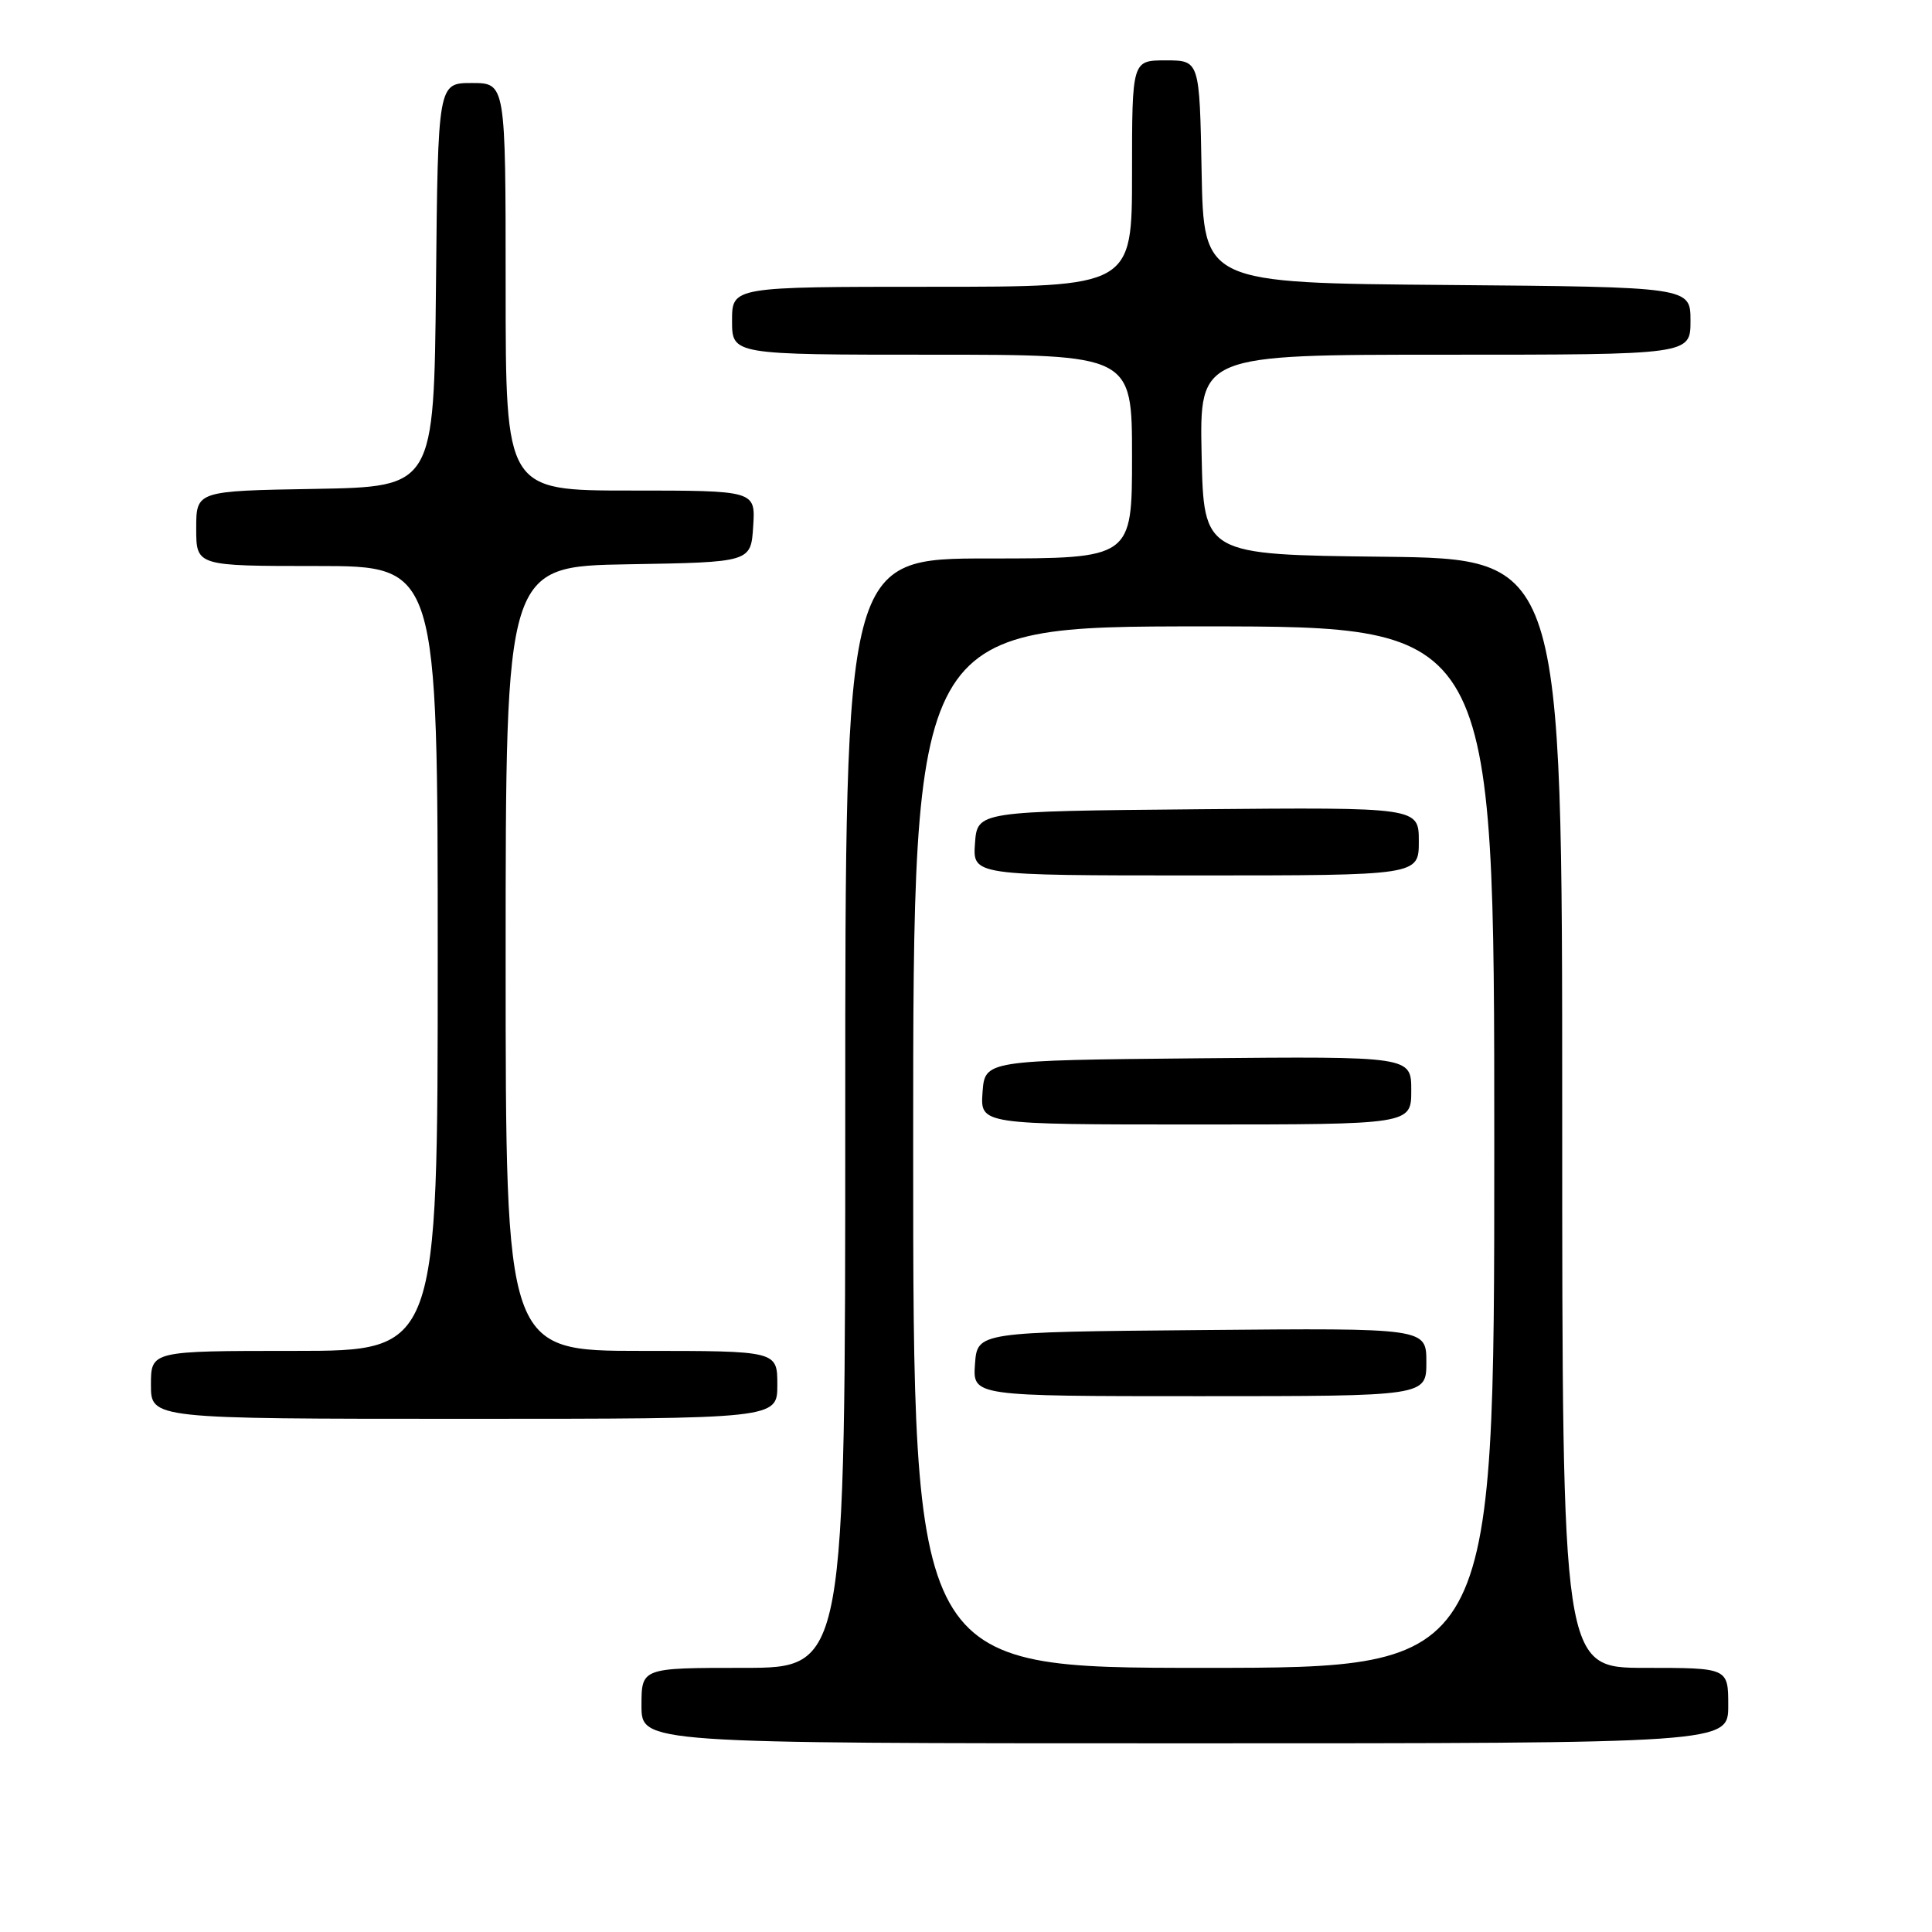 <?xml version="1.0" encoding="UTF-8" standalone="no"?>
<!DOCTYPE svg PUBLIC "-//W3C//DTD SVG 1.1//EN" "http://www.w3.org/Graphics/SVG/1.1/DTD/svg11.dtd" >
<svg xmlns="http://www.w3.org/2000/svg" xmlns:xlink="http://www.w3.org/1999/xlink" version="1.1" viewBox="0 0 256 256">
 <g >
 <path fill="currentColor"
d=" M 229.00 226.00 C 229.00 221.00 229.00 221.00 218.00 221.00 C 207.00 221.00 207.00 221.00 207.00 147.52 C 207.00 74.04 207.00 74.04 183.25 73.77 C 159.50 73.50 159.50 73.50 159.22 60.25 C 158.94 47.00 158.94 47.00 191.47 47.00 C 224.00 47.00 224.00 47.00 224.00 42.51 C 224.00 38.03 224.00 38.03 191.75 37.76 C 159.50 37.50 159.50 37.50 159.22 22.75 C 158.95 8.00 158.95 8.00 154.47 8.00 C 150.00 8.00 150.00 8.00 150.00 23.00 C 150.00 38.00 150.00 38.00 123.50 38.00 C 97.00 38.00 97.00 38.00 97.00 42.50 C 97.00 47.00 97.00 47.00 123.50 47.00 C 150.00 47.00 150.00 47.00 150.00 60.50 C 150.00 74.00 150.00 74.00 131.00 74.00 C 112.00 74.00 112.00 74.00 112.00 147.50 C 112.00 221.00 112.00 221.00 98.50 221.00 C 85.00 221.00 85.00 221.00 85.00 226.00 C 85.00 231.00 85.00 231.00 157.00 231.00 C 229.00 231.00 229.00 231.00 229.00 226.00 Z  M 103.00 183.50 C 103.00 179.00 103.00 179.00 85.00 179.00 C 67.00 179.00 67.00 179.00 67.00 127.02 C 67.00 75.05 67.00 75.05 83.25 74.77 C 99.50 74.50 99.50 74.50 99.80 69.75 C 100.11 65.00 100.11 65.00 83.55 65.00 C 67.00 65.00 67.00 65.00 67.00 38.00 C 67.00 11.00 67.00 11.00 62.52 11.00 C 58.03 11.00 58.03 11.00 57.77 37.75 C 57.50 64.50 57.50 64.50 41.75 64.78 C 26.00 65.05 26.00 65.05 26.00 70.03 C 26.00 75.00 26.00 75.00 42.00 75.00 C 58.00 75.00 58.00 75.00 58.00 127.00 C 58.00 179.00 58.00 179.00 39.00 179.00 C 20.00 179.00 20.00 179.00 20.00 183.50 C 20.00 188.00 20.00 188.00 61.50 188.00 C 103.00 188.00 103.00 188.00 103.00 183.50 Z  M 121.00 152.00 C 121.00 83.00 121.00 83.00 159.50 83.00 C 198.00 83.00 198.00 83.00 198.00 152.00 C 198.00 221.00 198.00 221.00 159.50 221.00 C 121.00 221.00 121.00 221.00 121.00 152.00 Z  M 189.00 180.49 C 189.00 175.97 189.00 175.97 159.25 176.24 C 129.50 176.50 129.50 176.50 129.19 180.75 C 128.89 185.00 128.89 185.00 158.94 185.00 C 189.00 185.00 189.00 185.00 189.00 180.49 Z  M 187.00 144.48 C 187.00 139.97 187.00 139.97 158.75 140.23 C 130.50 140.50 130.50 140.50 130.19 144.75 C 129.89 149.00 129.89 149.00 158.44 149.00 C 187.00 149.00 187.00 149.00 187.00 144.48 Z  M 188.00 111.48 C 188.00 106.97 188.00 106.97 158.75 107.23 C 129.50 107.50 129.50 107.50 129.19 111.75 C 128.89 116.00 128.89 116.00 158.44 116.00 C 188.00 116.00 188.00 116.00 188.00 111.48 Z "/>
</g>
</svg>